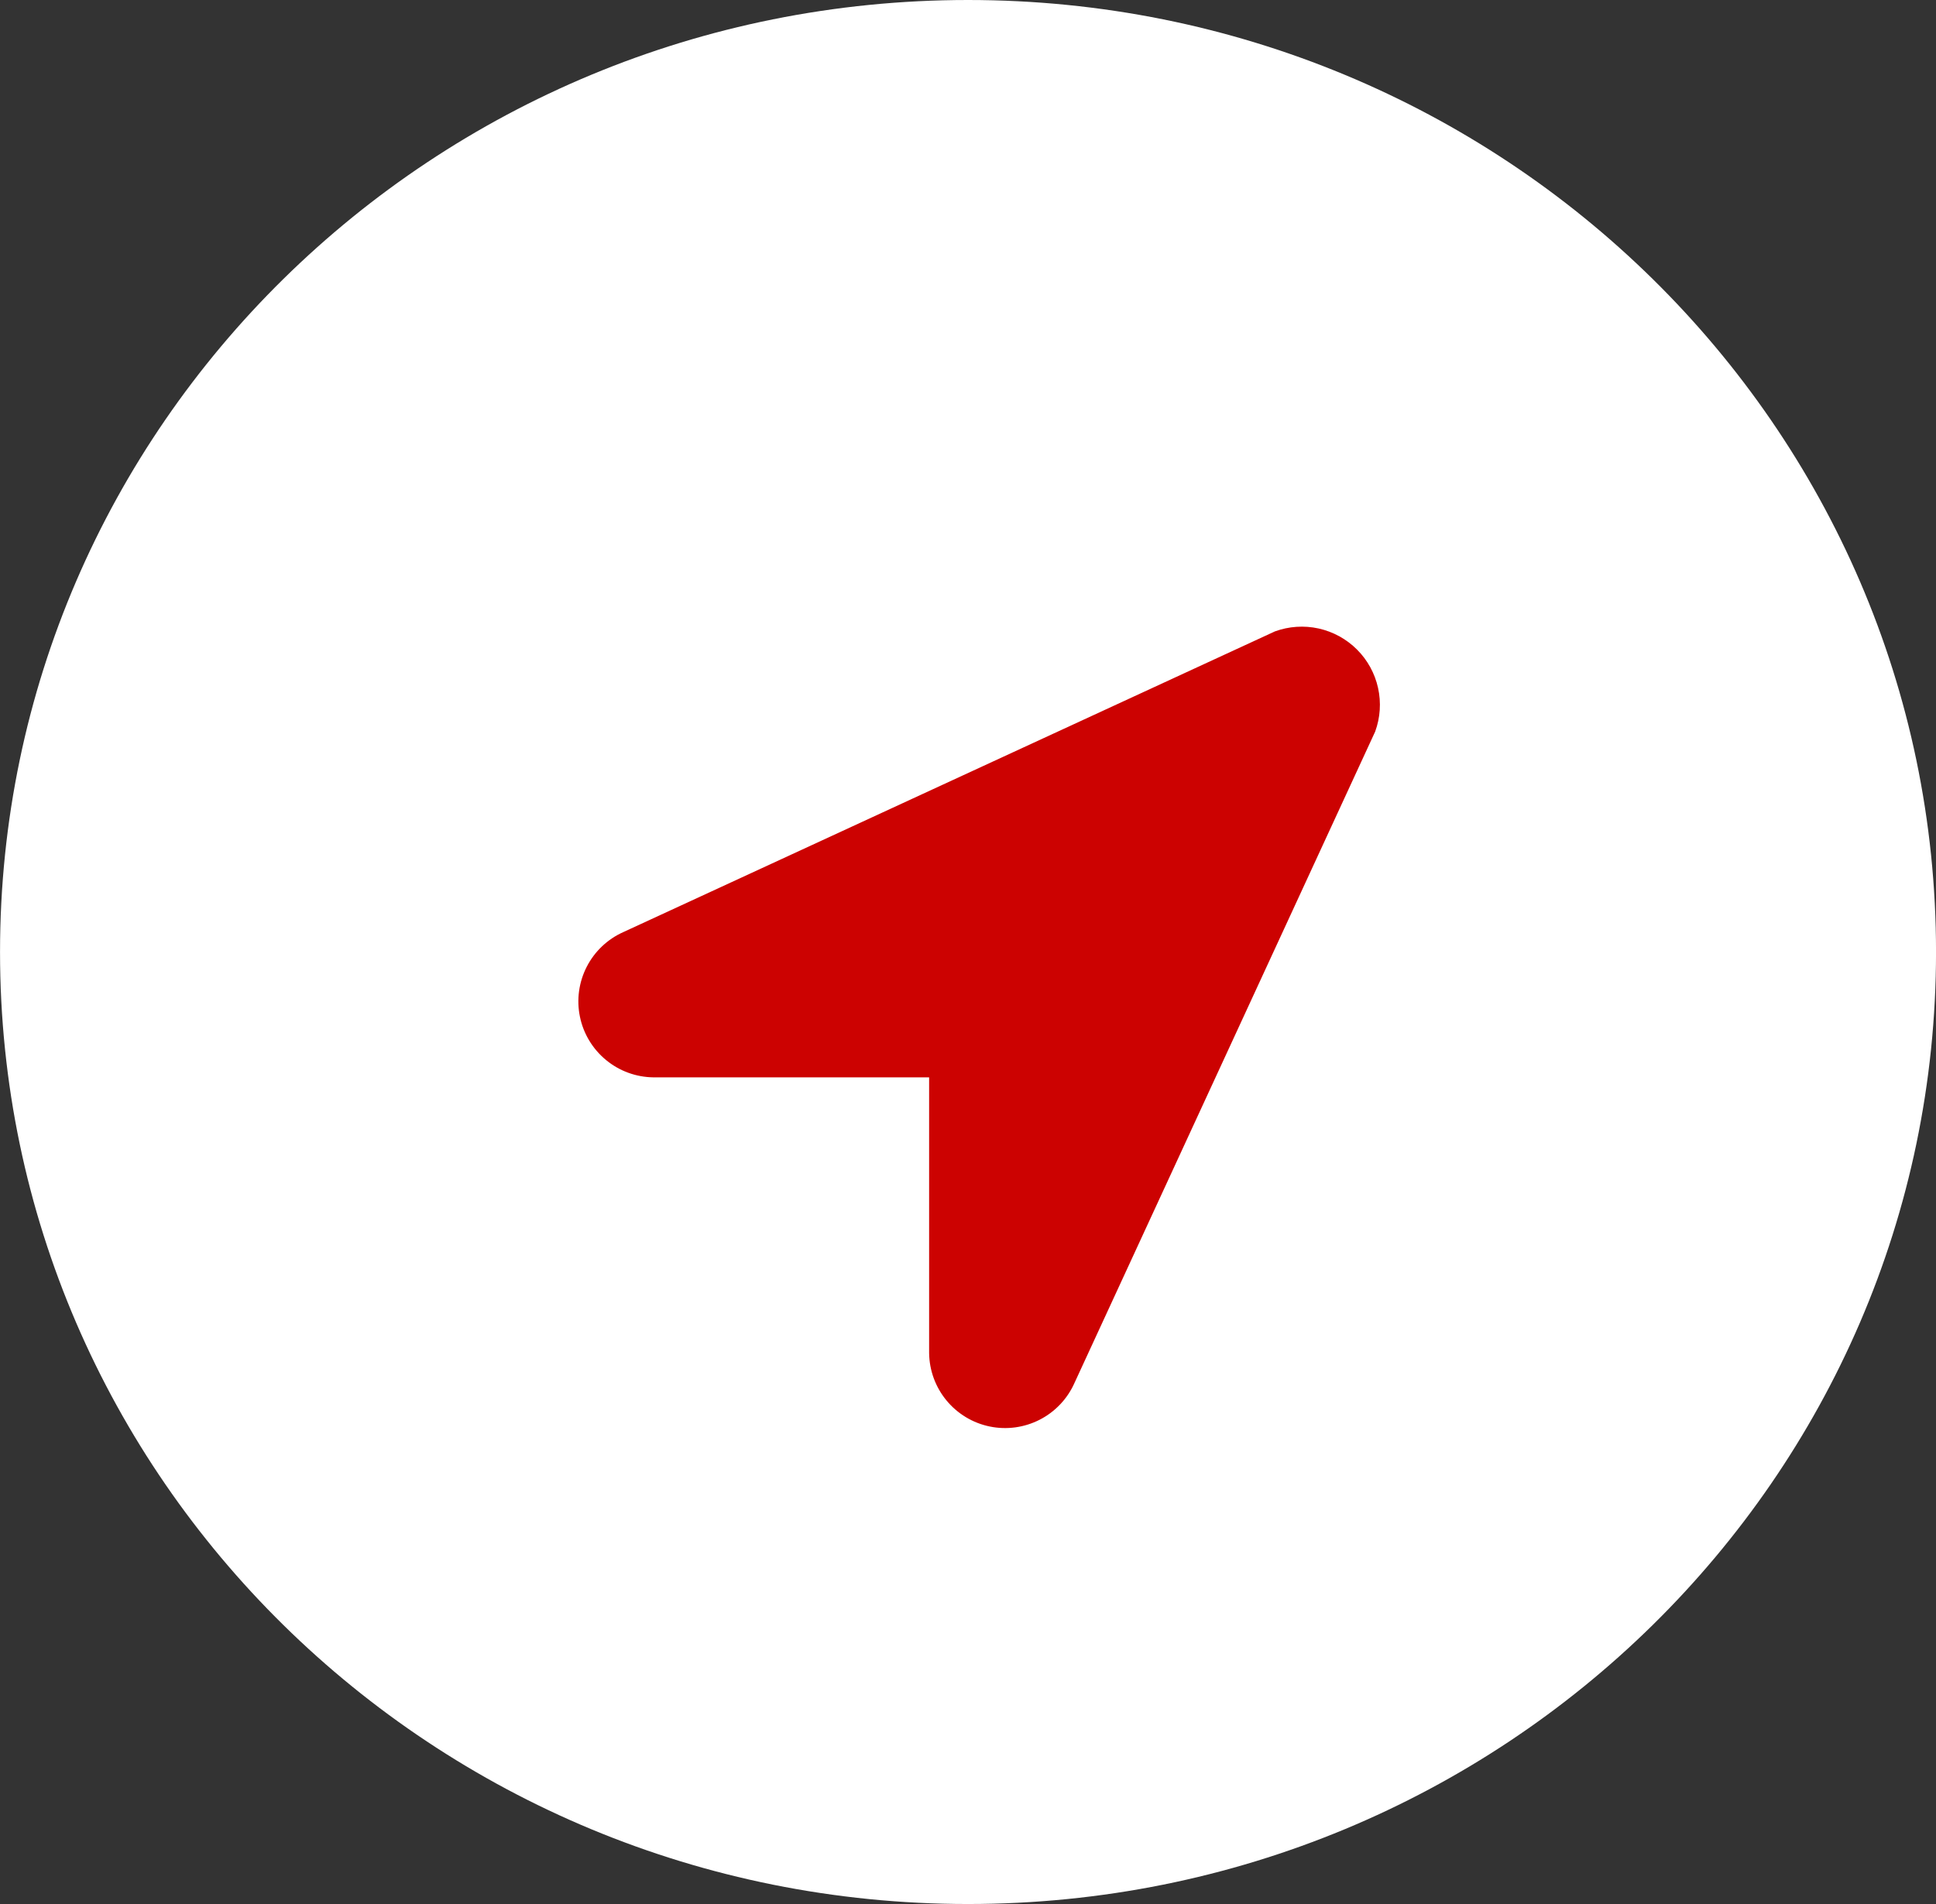 <svg width="61" height="60" viewBox="0 0 61 60" fill="none" xmlns="http://www.w3.org/2000/svg">
<rect x="0" y="0" width="61" height="60" fill="#333333" stroke="none"/>
<path d="M30.501 60C47.346 60 61.001 46.569 61.001 30C61.001 13.431 47.346 0 30.501 0C13.656 0 0.001 13.431 0.001 30C0.001 46.569 13.656 60 30.501 60Z" fill="white"/>
<path d="M40.17 19.897L19.643 29.371C19.144 29.593 18.736 29.979 18.487 30.465C18.238 30.951 18.162 31.507 18.273 32.042C18.383 32.577 18.674 33.057 19.095 33.404C19.517 33.752 20.044 33.944 20.59 33.95H29.275V42.635C29.281 43.181 29.474 43.709 29.821 44.13C30.168 44.551 30.648 44.842 31.183 44.952C31.718 45.063 32.274 44.987 32.76 44.738C33.246 44.489 33.632 44.081 33.854 43.582L43.329 23.055C43.49 22.614 43.522 22.137 43.42 21.678C43.319 21.22 43.089 20.8 42.757 20.469C42.425 20.137 42.005 19.907 41.547 19.805C41.089 19.704 40.611 19.736 40.17 19.897Z" fill="#CC0201"/>
</svg>
